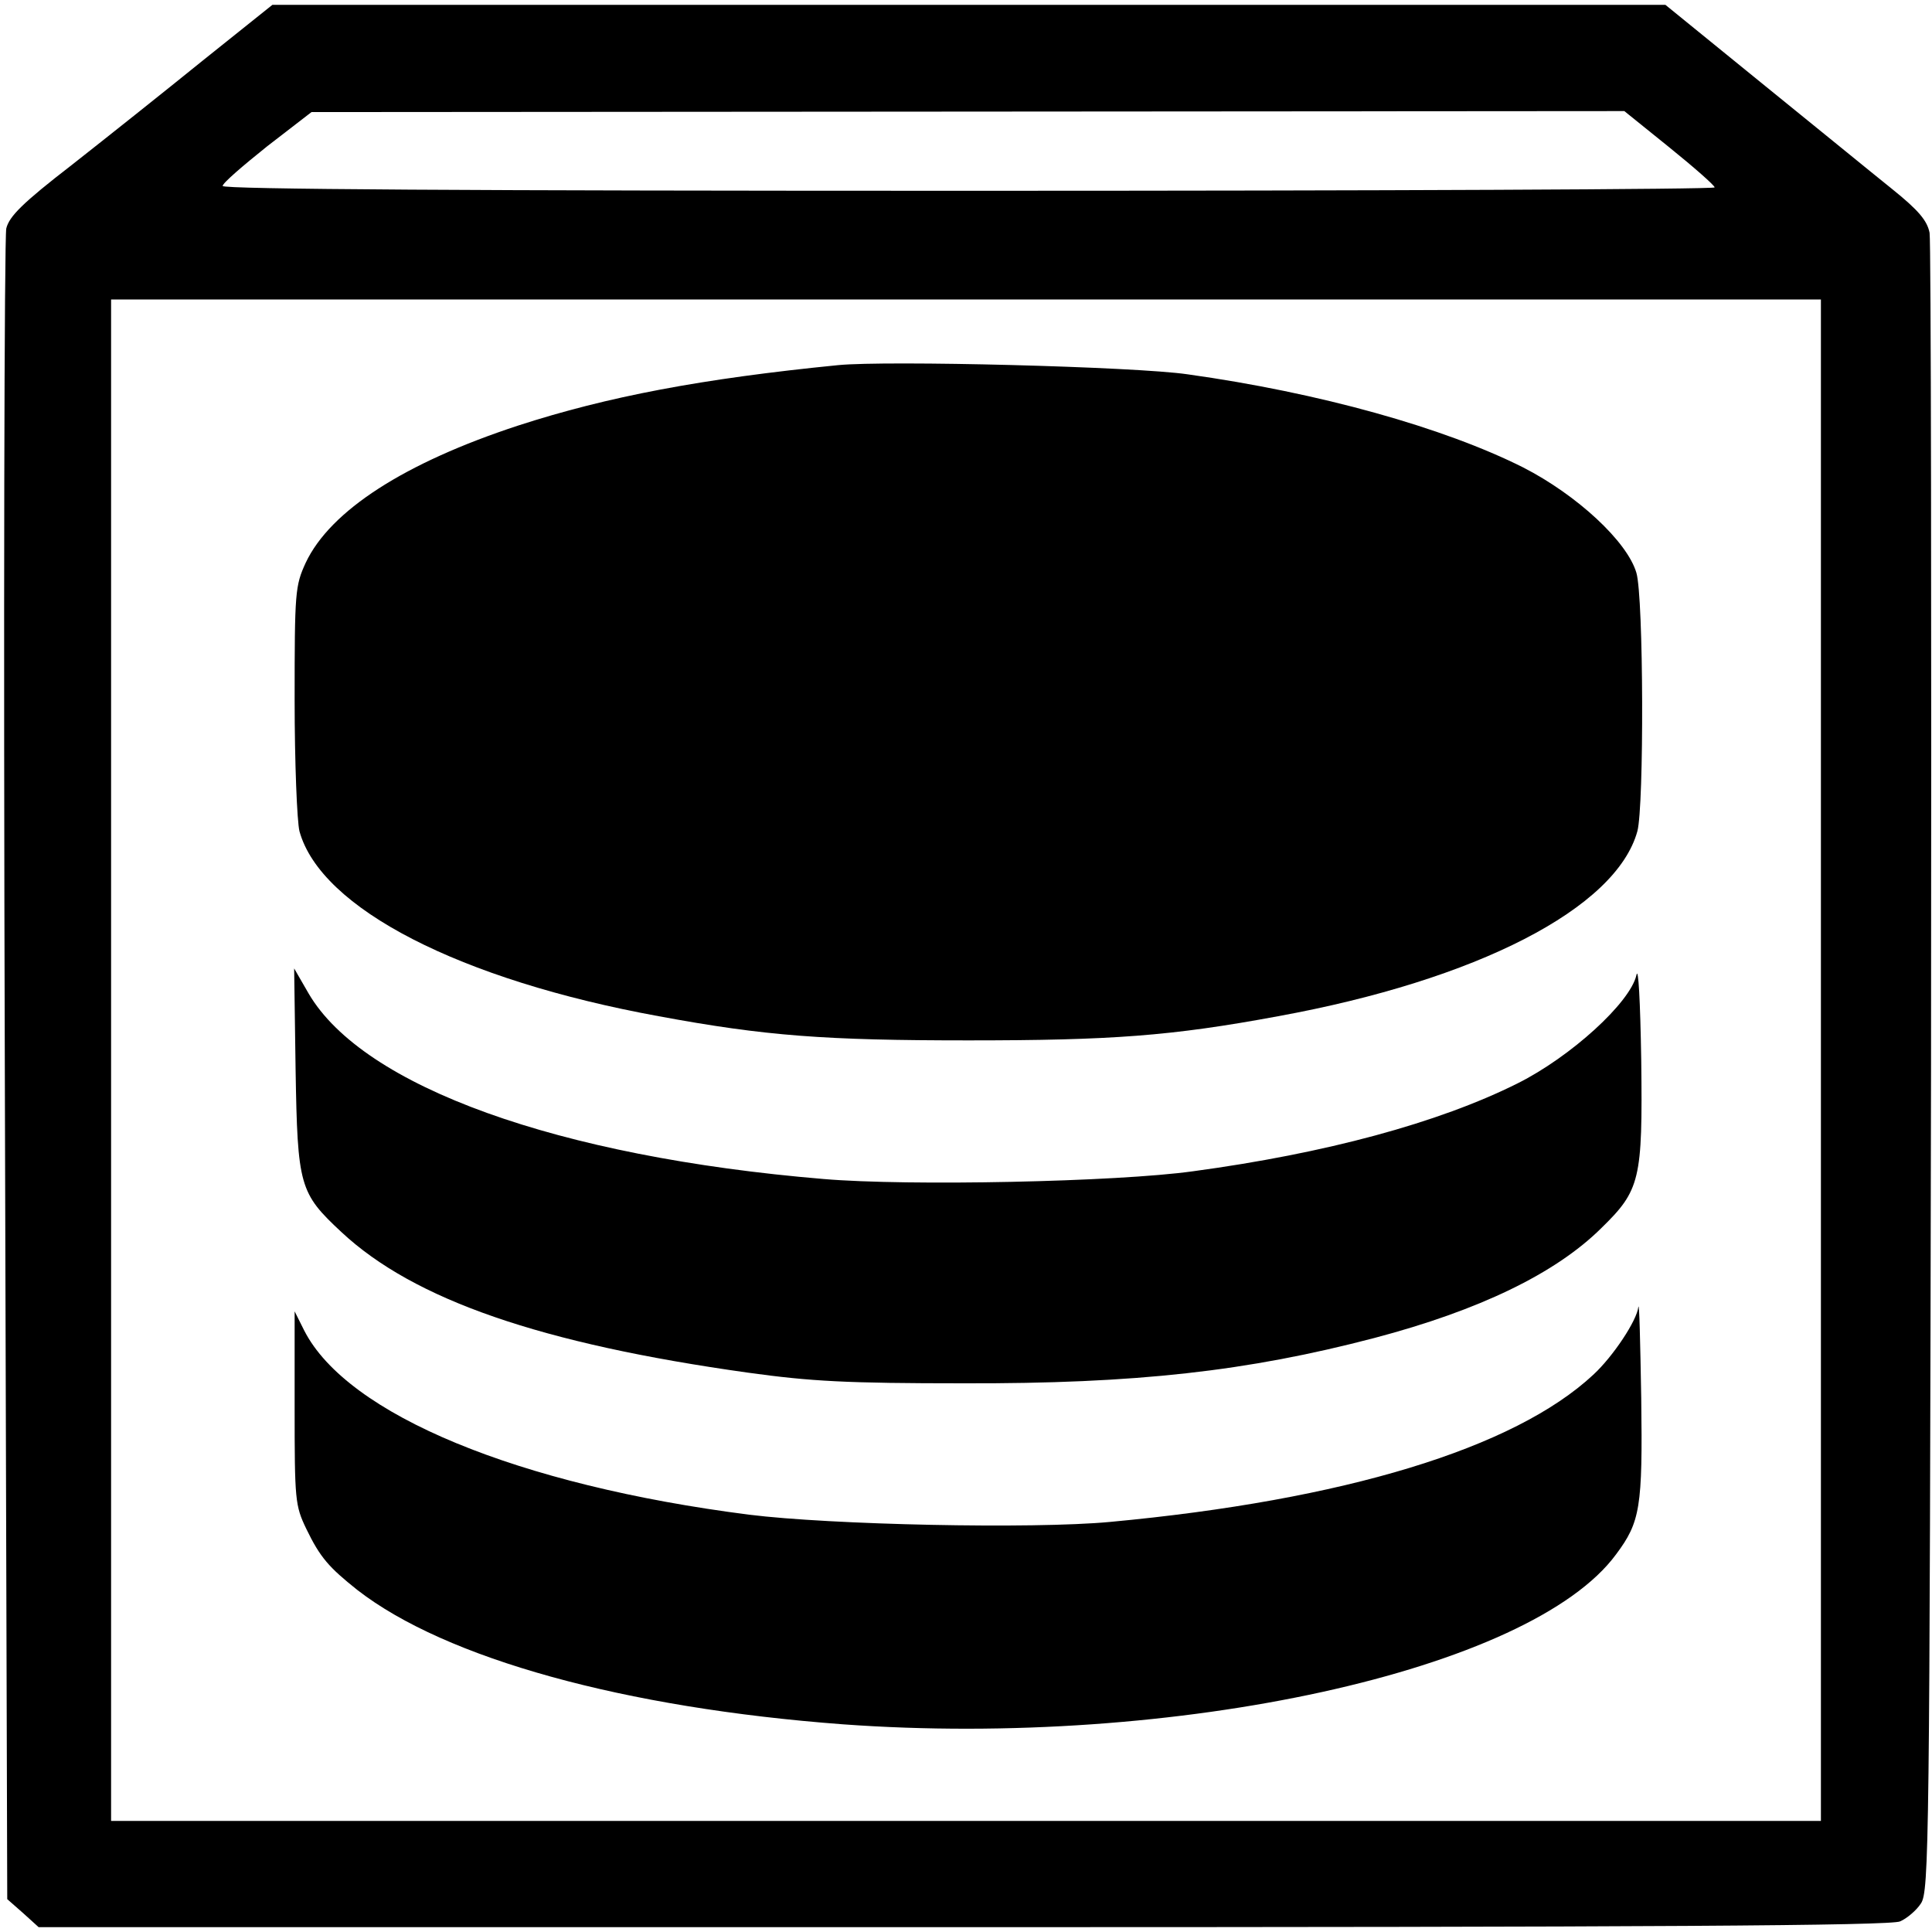 <?xml version="1.0" standalone="no"?>
<!DOCTYPE svg PUBLIC "-//W3C//DTD SVG 20010904//EN"
 "http://www.w3.org/TR/2001/REC-SVG-20010904/DTD/svg10.dtd">
<svg version="1.0" xmlns="http://www.w3.org/2000/svg"
 width="400pt" height="400pt" viewBox="0 0 400 400"
 preserveAspectRatio="xMidYMid meet">
<g transform="translate(0,400) scale(0.1,-0.1)"
fill="#000000" stroke="none">
<path d="M419 3874 c-79 -64 -201 -161 -271 -216 -101 -78 -129 -106 -135
-131 -4 -18 -6 -803 -3 -1745 l5 -1714 33 -29 32 -29 1915 0 c1425 0 1921 3
1939 12 14 6 34 23 43 37 17 25 18 121 21 1726 1 935 0 1715 -3 1733 -5 25
-22 46 -78 91 -40 32 -161 131 -271 220 l-198 161 -1442 0 -1442 0 -145 -116z
m3037 -179 c52 -42 94 -79 94 -83 0 -4 -695 -7 -1545 -7 -1024 0 -1545 3
-1544 10 0 6 42 42 92 82 l92 71 1359 1 1359 1 93 -75z m314 -1890 l0 -1575
-1770 0 -1770 0 0 1575 0 1575 1770 0 1770 0 0 -1575z"/>
<path d="M1735 3244 c-282 -28 -477 -65 -662 -125 -235 -77 -389 -176 -440
-284 -22 -48 -23 -60 -23 -285 0 -129 5 -251 10 -271 44 -160 333 -308 744
-383 221 -41 345 -50 641 -50 296 0 420 9 641 50 411 75 700 223 744 383 14
52 13 484 -2 535 -19 65 -123 161 -234 218 -165 83 -423 155 -695 193 -109 16
-624 29 -724 19z"/>
<path d="M3388 1981 c-13 -57 -136 -169 -246 -224 -164 -82 -398 -145 -672
-182 -158 -22 -589 -31 -765 -16 -550 46 -953 191 -1066 384 l-30 52 3 -210
c4 -241 8 -255 95 -336 150 -140 413 -231 842 -291 130 -18 204 -22 446 -22
357 -1 588 25 851 94 216 57 374 133 469 227 81 79 86 100 83 348 -2 123 -6
196 -10 176z"/>
<path d="M3392 1294 c-3 -28 -52 -102 -93 -140 -164 -153 -517 -260 -1001
-305 -161 -15 -579 -6 -747 15 -478 61 -832 207 -921 381 l-20 40 0 -200 c0
-191 1 -202 24 -250 29 -60 47 -80 106 -127 183 -142 552 -244 1005 -278 688
-50 1424 111 1601 352 50 67 55 97 52 323 -2 116 -4 201 -6 189z"/>
</g>
</svg>
